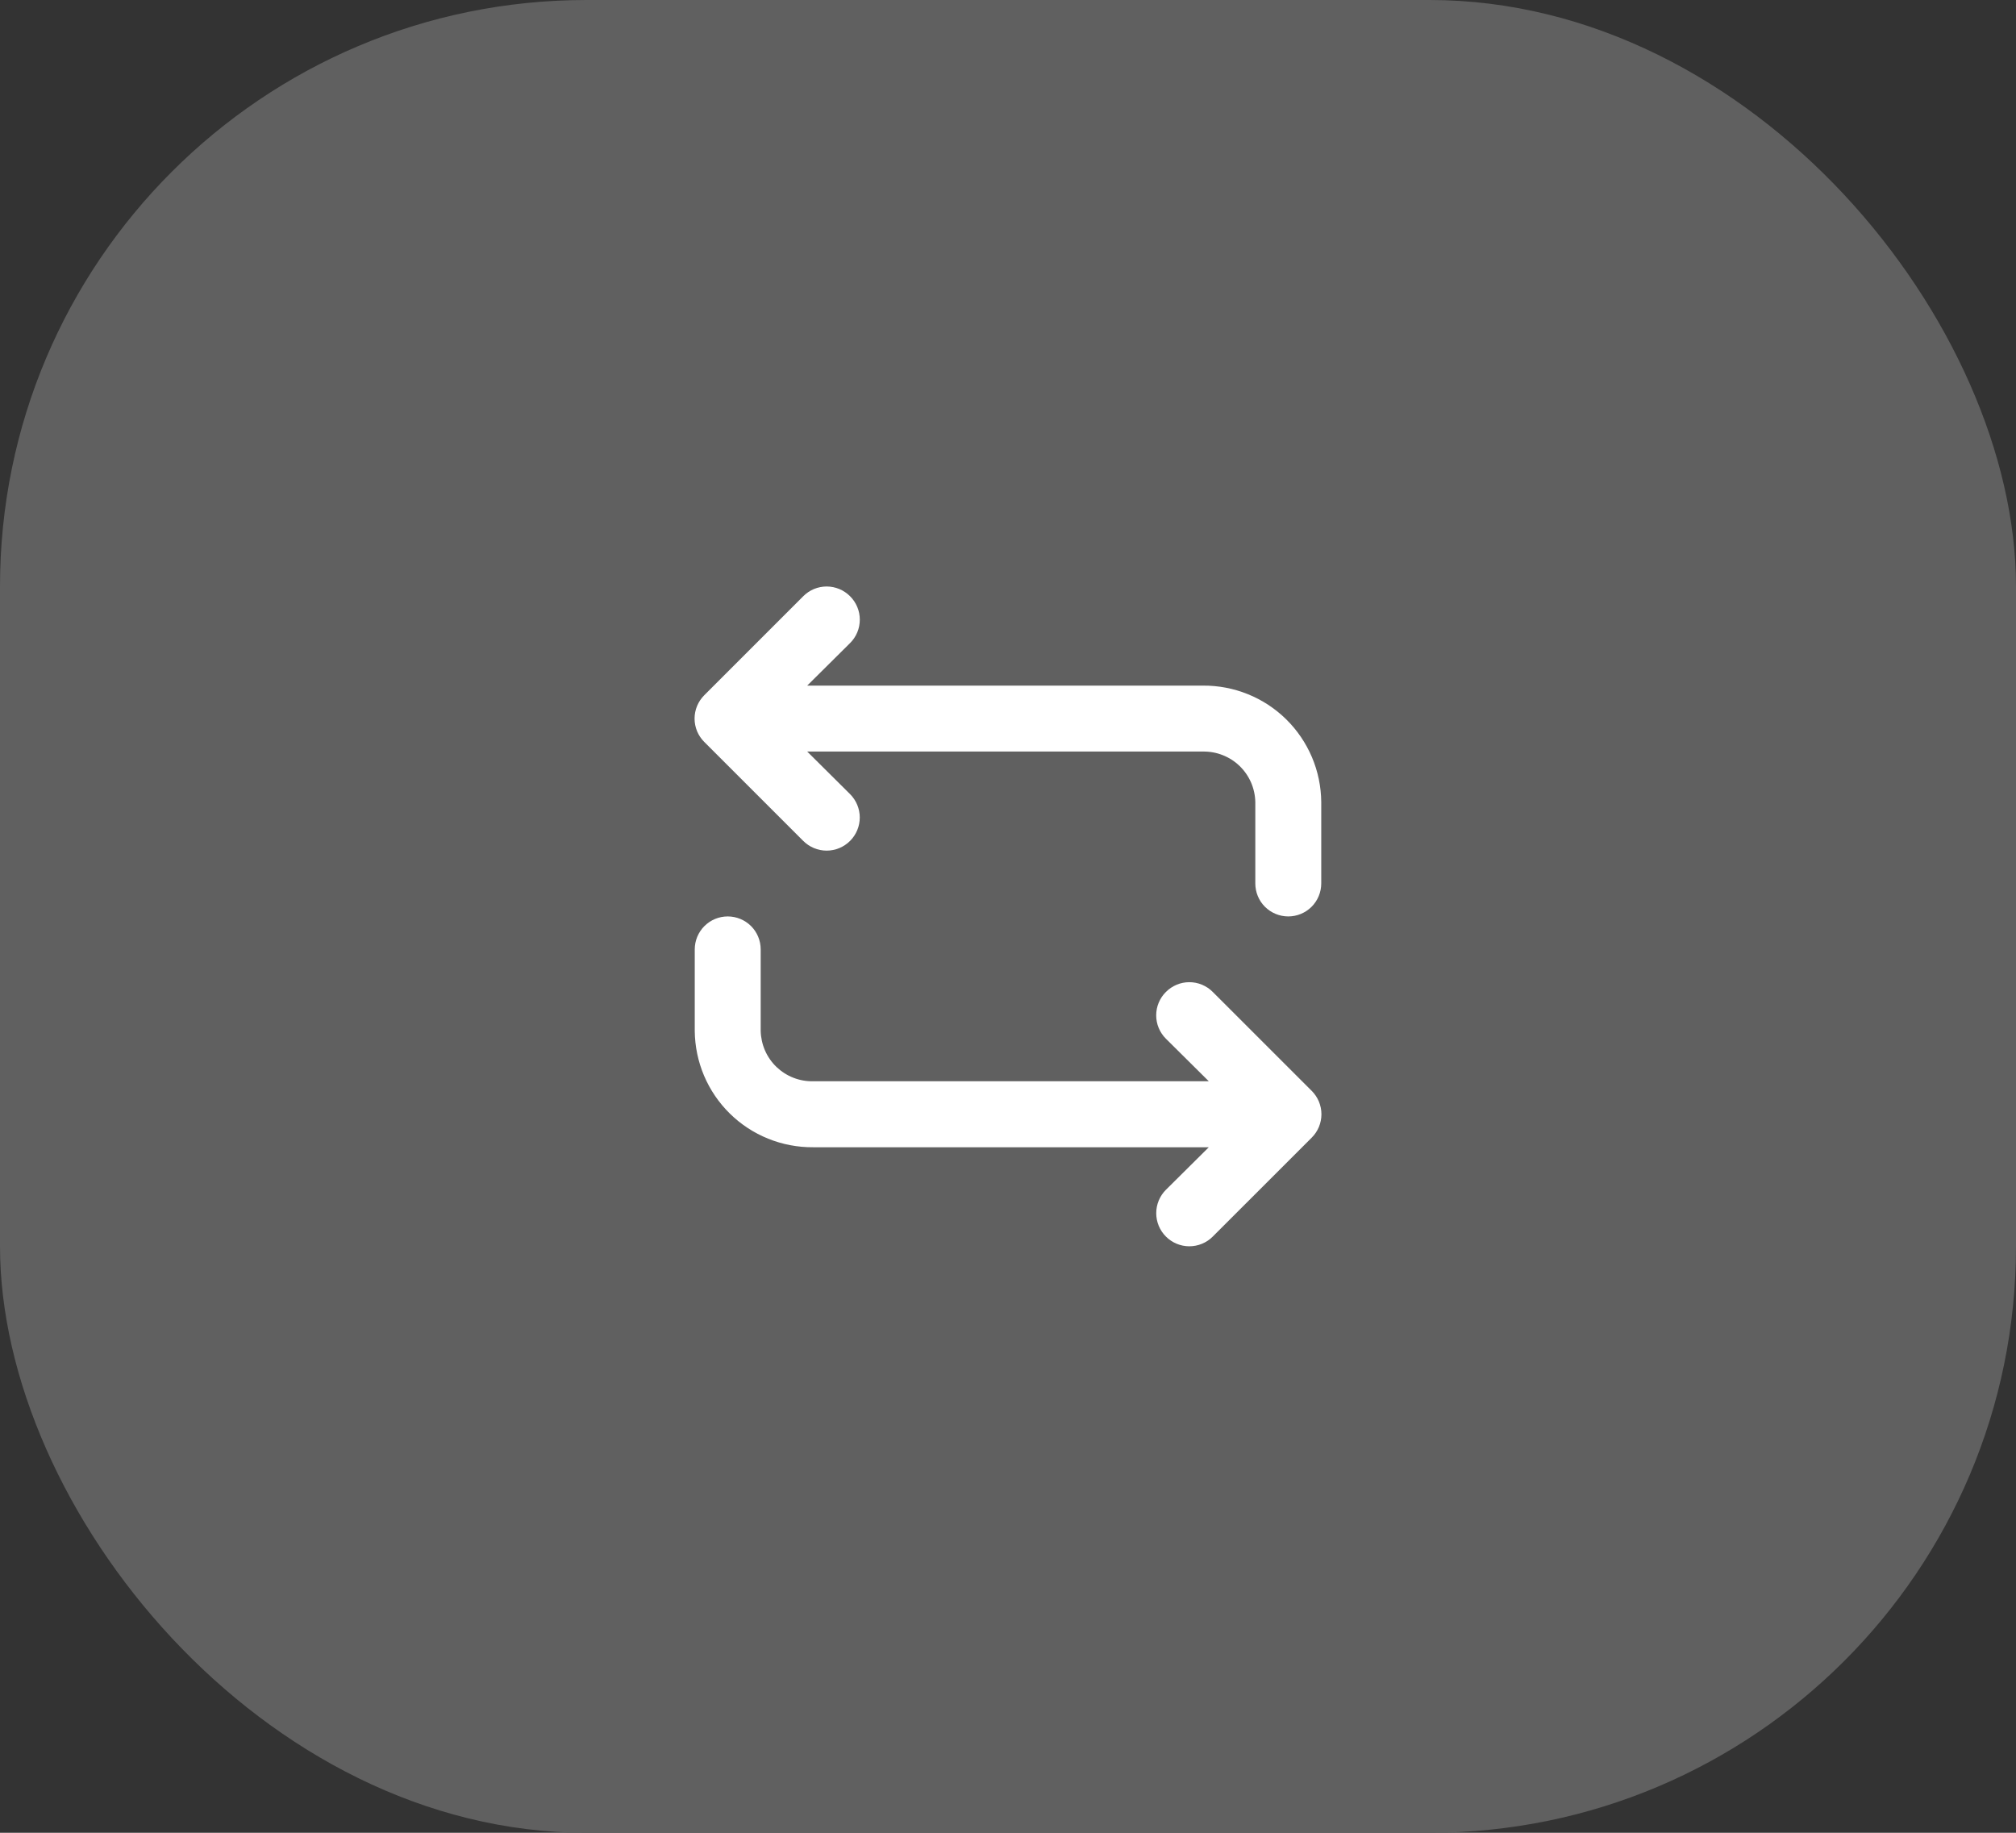 <svg width="55" height="50" viewBox="0 0 55 50" fill="none" xmlns="http://www.w3.org/2000/svg">
<rect x="0" y="0" width="55" height="50" fill="#333333" stroke="none"/>
<rect width="55" height="50" rx="16" fill="#606060"/>
<path d="M22.184 31.298H32.978L31.809 32.458C31.639 32.627 31.544 32.857 31.544 33.097C31.544 33.336 31.639 33.566 31.809 33.735C31.978 33.905 32.208 34 32.447 34C32.687 34 32.917 33.905 33.086 33.735L35.785 31.037C35.869 30.953 35.936 30.854 35.982 30.744C36.027 30.634 36.051 30.517 36.051 30.398C36.051 30.279 36.027 30.162 35.982 30.052C35.936 29.942 35.869 29.843 35.785 29.759L33.086 27.061C33.003 26.976 32.903 26.91 32.793 26.864C32.684 26.818 32.566 26.795 32.447 26.795C32.329 26.795 32.211 26.818 32.102 26.864C31.992 26.91 31.892 26.976 31.809 27.061C31.724 27.144 31.658 27.244 31.612 27.353C31.566 27.463 31.543 27.581 31.543 27.699C31.543 27.818 31.566 27.936 31.612 28.045C31.658 28.155 31.724 28.254 31.809 28.338L32.978 29.498H22.184C21.999 29.502 21.816 29.469 21.645 29.402C21.473 29.335 21.316 29.234 21.183 29.107C21.05 28.979 20.944 28.826 20.87 28.657C20.797 28.488 20.757 28.306 20.753 28.122V25.9C20.753 25.662 20.659 25.433 20.49 25.264C20.321 25.096 20.092 25.001 19.854 25.001C19.615 25.001 19.386 25.096 19.218 25.264C19.049 25.433 18.954 25.662 18.954 25.9V28.122C18.958 28.543 19.044 28.959 19.208 29.346C19.372 29.733 19.611 30.084 19.911 30.379C20.211 30.674 20.566 30.907 20.956 31.064C21.346 31.222 21.763 31.301 22.184 31.298Z" fill="white"/>
<path d="M21.914 22.941C22.083 23.11 22.313 23.206 22.552 23.206C22.792 23.206 23.022 23.11 23.191 22.941C23.36 22.772 23.456 22.542 23.456 22.302C23.456 22.063 23.36 21.833 23.191 21.664L22.022 20.503H32.816C33.001 20.5 33.184 20.532 33.355 20.6C33.527 20.667 33.684 20.767 33.817 20.895C33.949 21.023 34.056 21.176 34.13 21.345C34.203 21.513 34.243 21.695 34.247 21.88V24.101C34.247 24.34 34.341 24.569 34.51 24.738C34.679 24.906 34.908 25.001 35.146 25.001C35.385 25.001 35.614 24.906 35.782 24.738C35.951 24.569 36.046 24.34 36.046 24.101V21.88C36.042 21.459 35.956 21.043 35.792 20.656C35.627 20.269 35.389 19.918 35.089 19.623C34.789 19.328 34.434 19.095 34.044 18.938C33.654 18.78 33.237 18.701 32.816 18.704H22.022L23.191 17.544C23.276 17.46 23.342 17.361 23.388 17.251C23.434 17.141 23.457 17.024 23.457 16.905C23.457 16.786 23.434 16.669 23.388 16.559C23.342 16.449 23.276 16.35 23.191 16.266C23.108 16.182 23.008 16.115 22.898 16.069C22.789 16.024 22.671 16 22.552 16C22.434 16 22.316 16.024 22.206 16.069C22.097 16.115 21.997 16.182 21.914 16.266L19.215 18.965C19.131 19.049 19.064 19.148 19.018 19.258C18.973 19.367 18.949 19.485 18.949 19.604C18.949 19.722 18.973 19.84 19.018 19.95C19.064 20.059 19.131 20.159 19.215 20.242L21.914 22.941Z" fill="white"/>
</svg>
